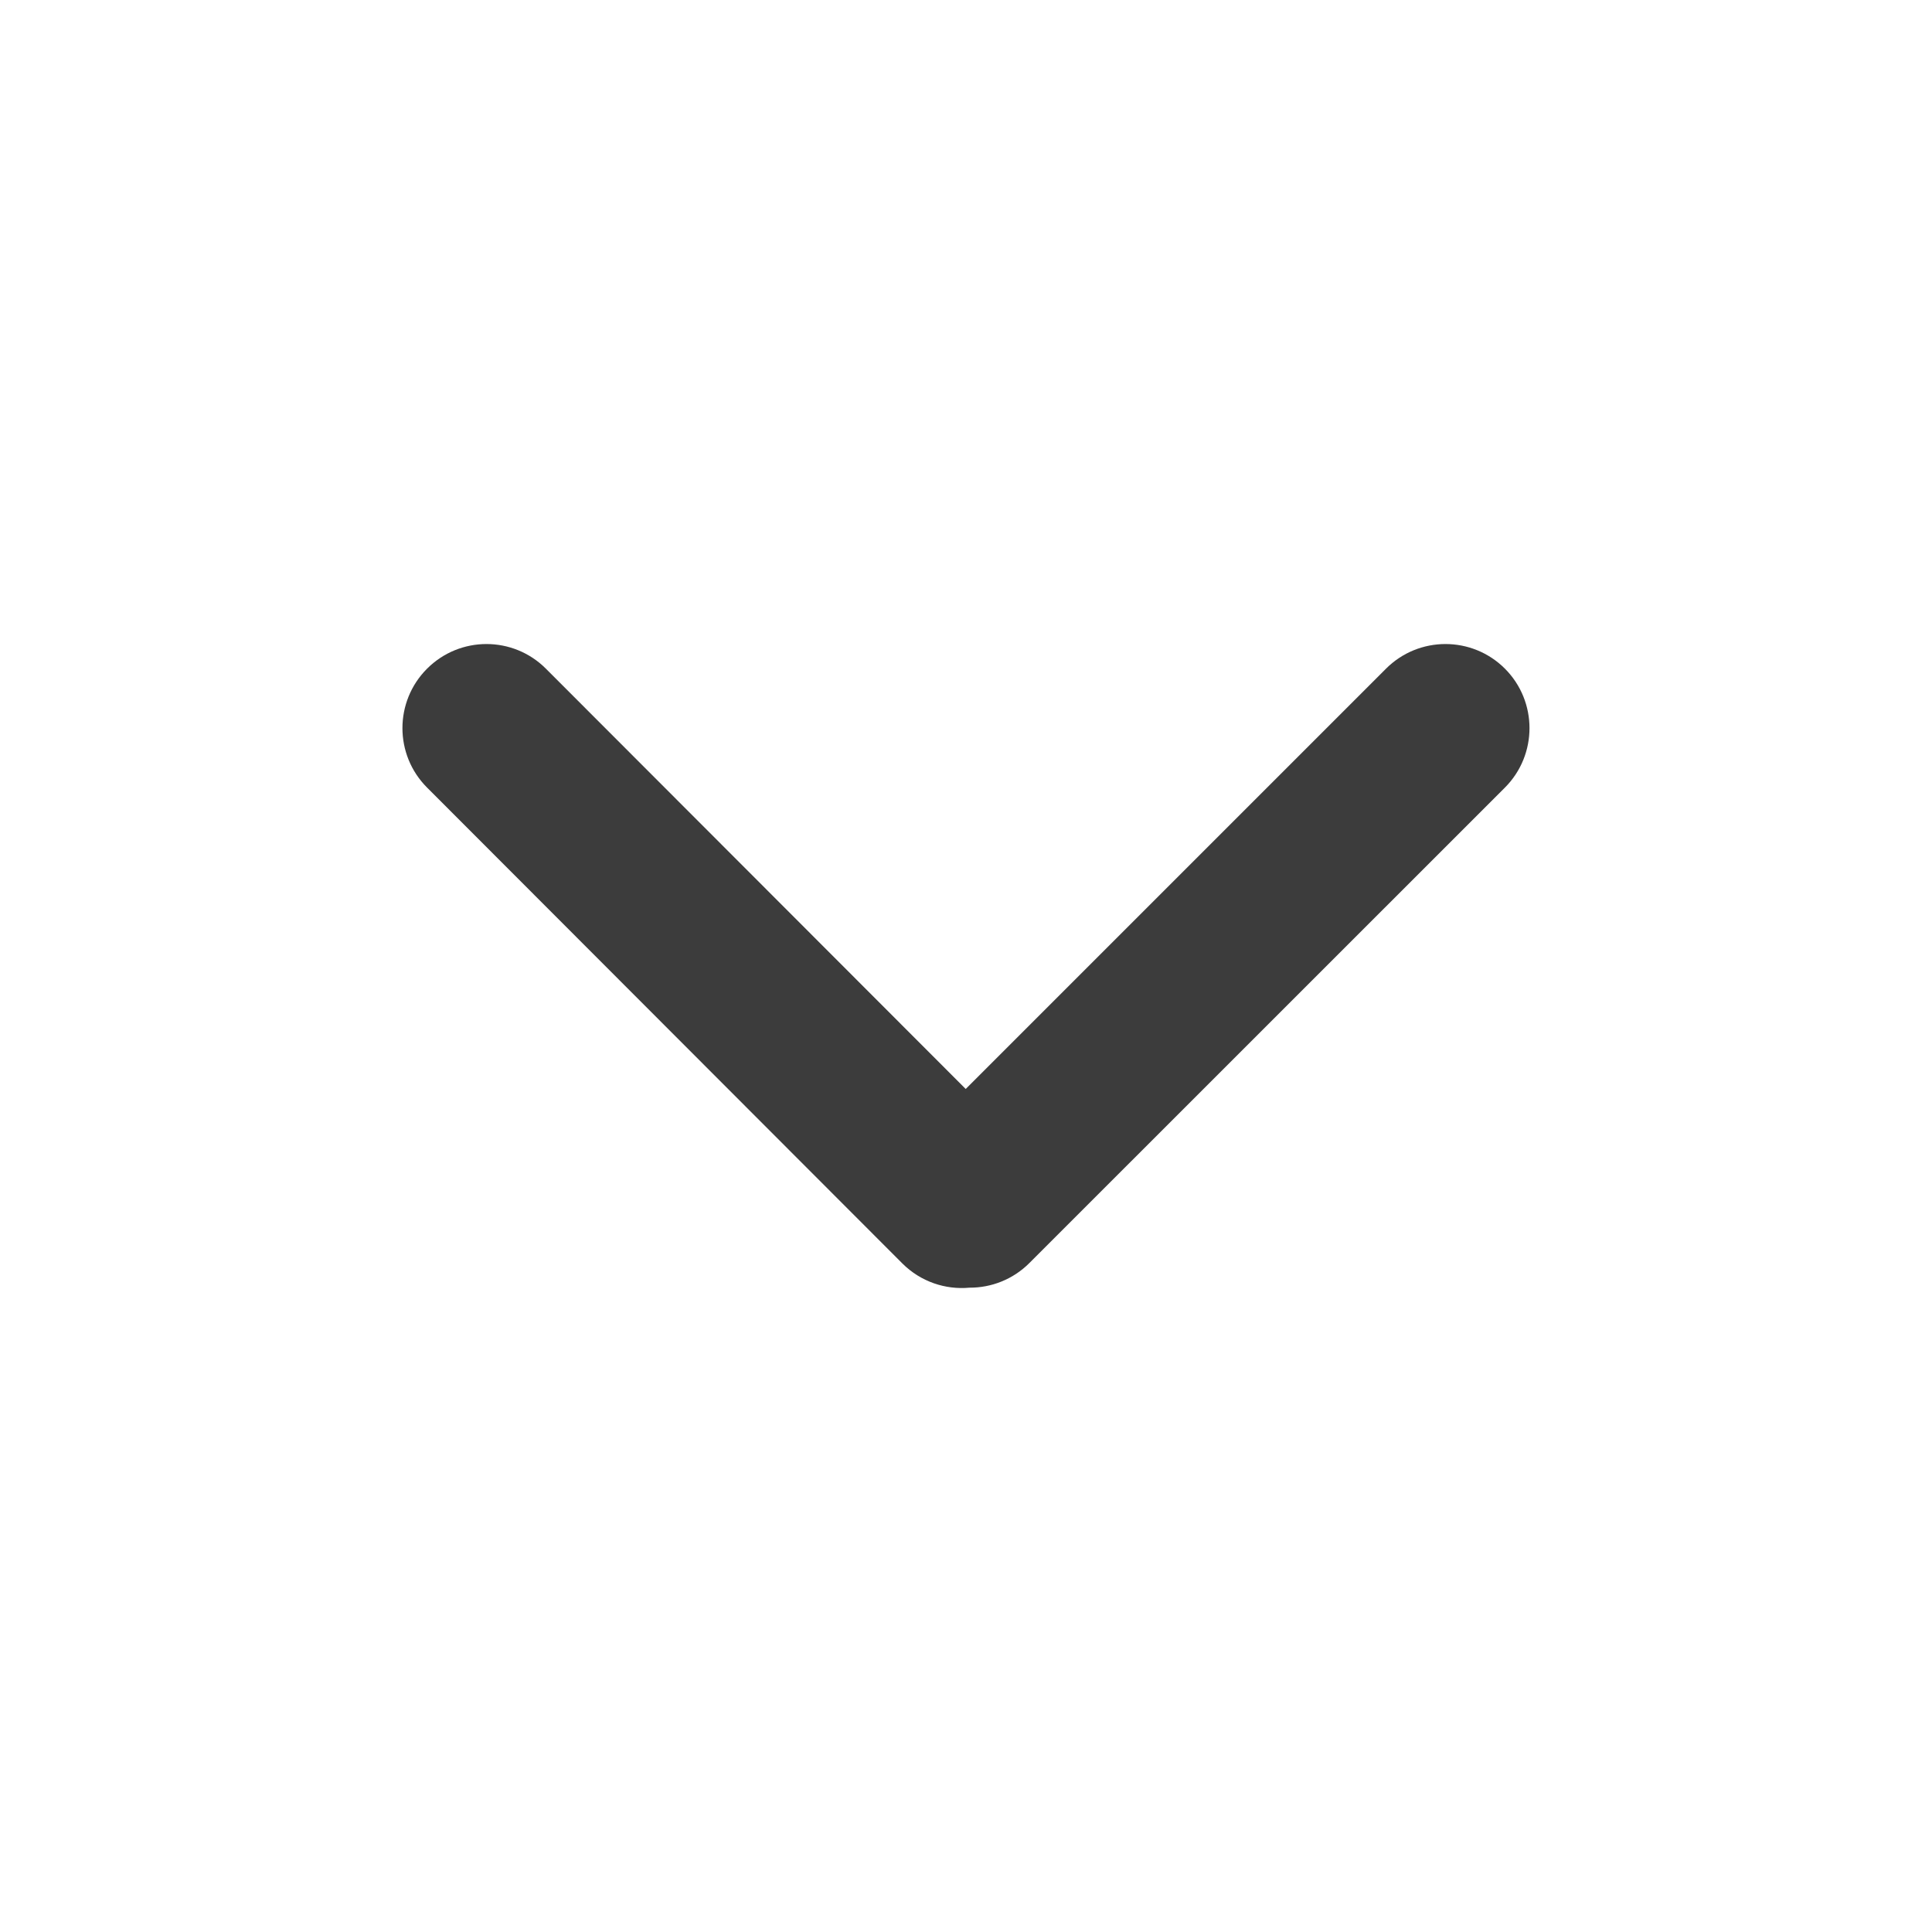 <svg width="20" height="20" viewBox="0 0 20 20" fill="none" xmlns="http://www.w3.org/2000/svg">
<path d="M4.421 6.922C4.081 7.262 4.081 7.813 4.421 8.153L9.341 13.079C9.531 13.269 9.788 13.353 10.036 13.33C10.26 13.331 10.485 13.246 10.656 13.075L15.579 8.153C15.918 7.813 15.918 7.262 15.579 6.922C15.239 6.582 14.688 6.582 14.348 6.922L9.997 11.273L5.651 6.922C5.311 6.582 4.761 6.582 4.421 6.922Z" fill="#3C3C3C"/>
</svg>
